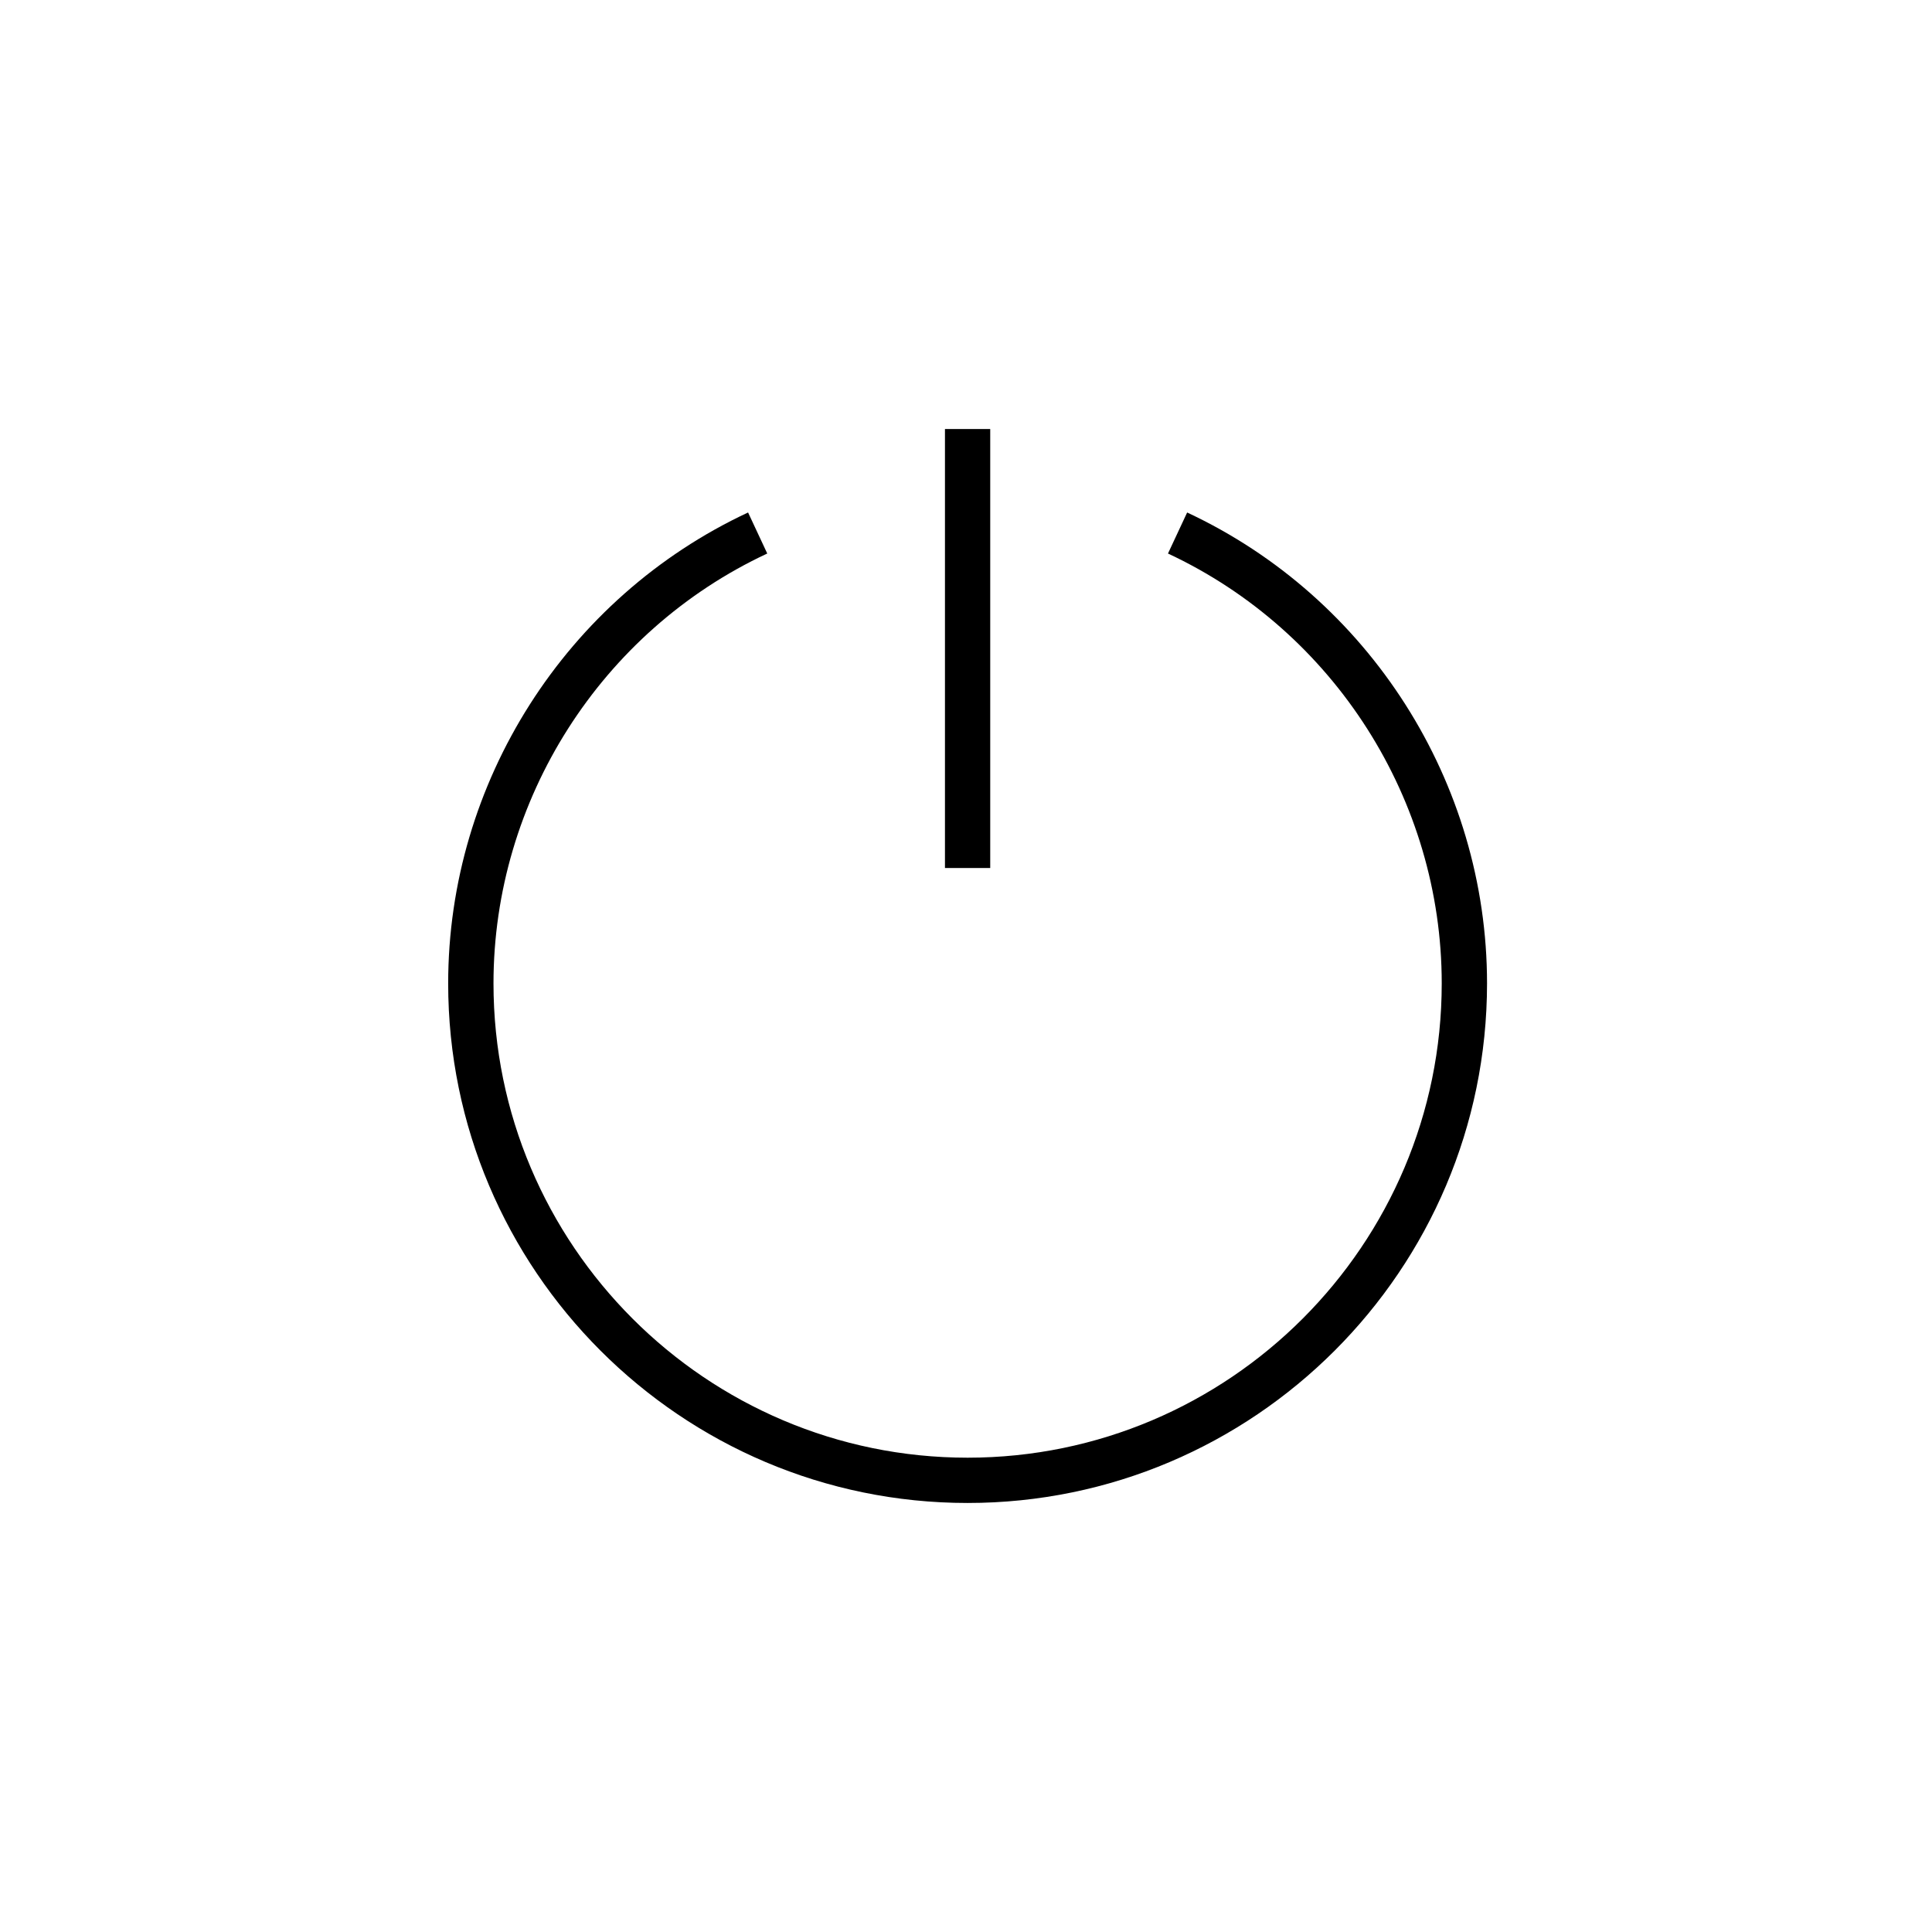 <?xml version="1.0" encoding="utf-8"?>
<!-- Generator: Adobe Illustrator 16.0.0, SVG Export Plug-In . SVG Version: 6.00 Build 0)  -->
<!DOCTYPE svg PUBLIC "-//W3C//DTD SVG 1.1//EN" "http://www.w3.org/Graphics/SVG/1.1/DTD/svg11.dtd">
<svg version="1.1" id="Layer_1" xmlns="http://www.w3.org/2000/svg" xmlns:xlink="http://www.w3.org/1999/xlink" x="0px" y="0px"
	 width="156px" height="156px" viewBox="-14 0 156 156" enable-background="new -14 0 156 156" xml:space="preserve">
<g>
	<rect x="62.301" y="34.642" width="3.655" height="35.446"/>
	<path d="M64.129,121.358c-23.126,0-41.941-18.821-41.941-41.954c0-16.227,9.506-31.152,24.216-38.023l1.548,3.313
		c-13.43,6.271-22.105,19.897-22.105,34.71c0,21.116,17.175,38.298,38.284,38.298c21.108,0,38.282-17.182,38.282-38.298
		c0-14.813-8.677-28.438-22.104-34.709l1.547-3.313c14.71,6.871,24.215,21.796,24.215,38.022
		C106.066,102.537,87.254,121.358,64.129,121.358z"/>
</g>
<rect x="-13.872" fill="none" width="156" height="156"/>
</svg>
